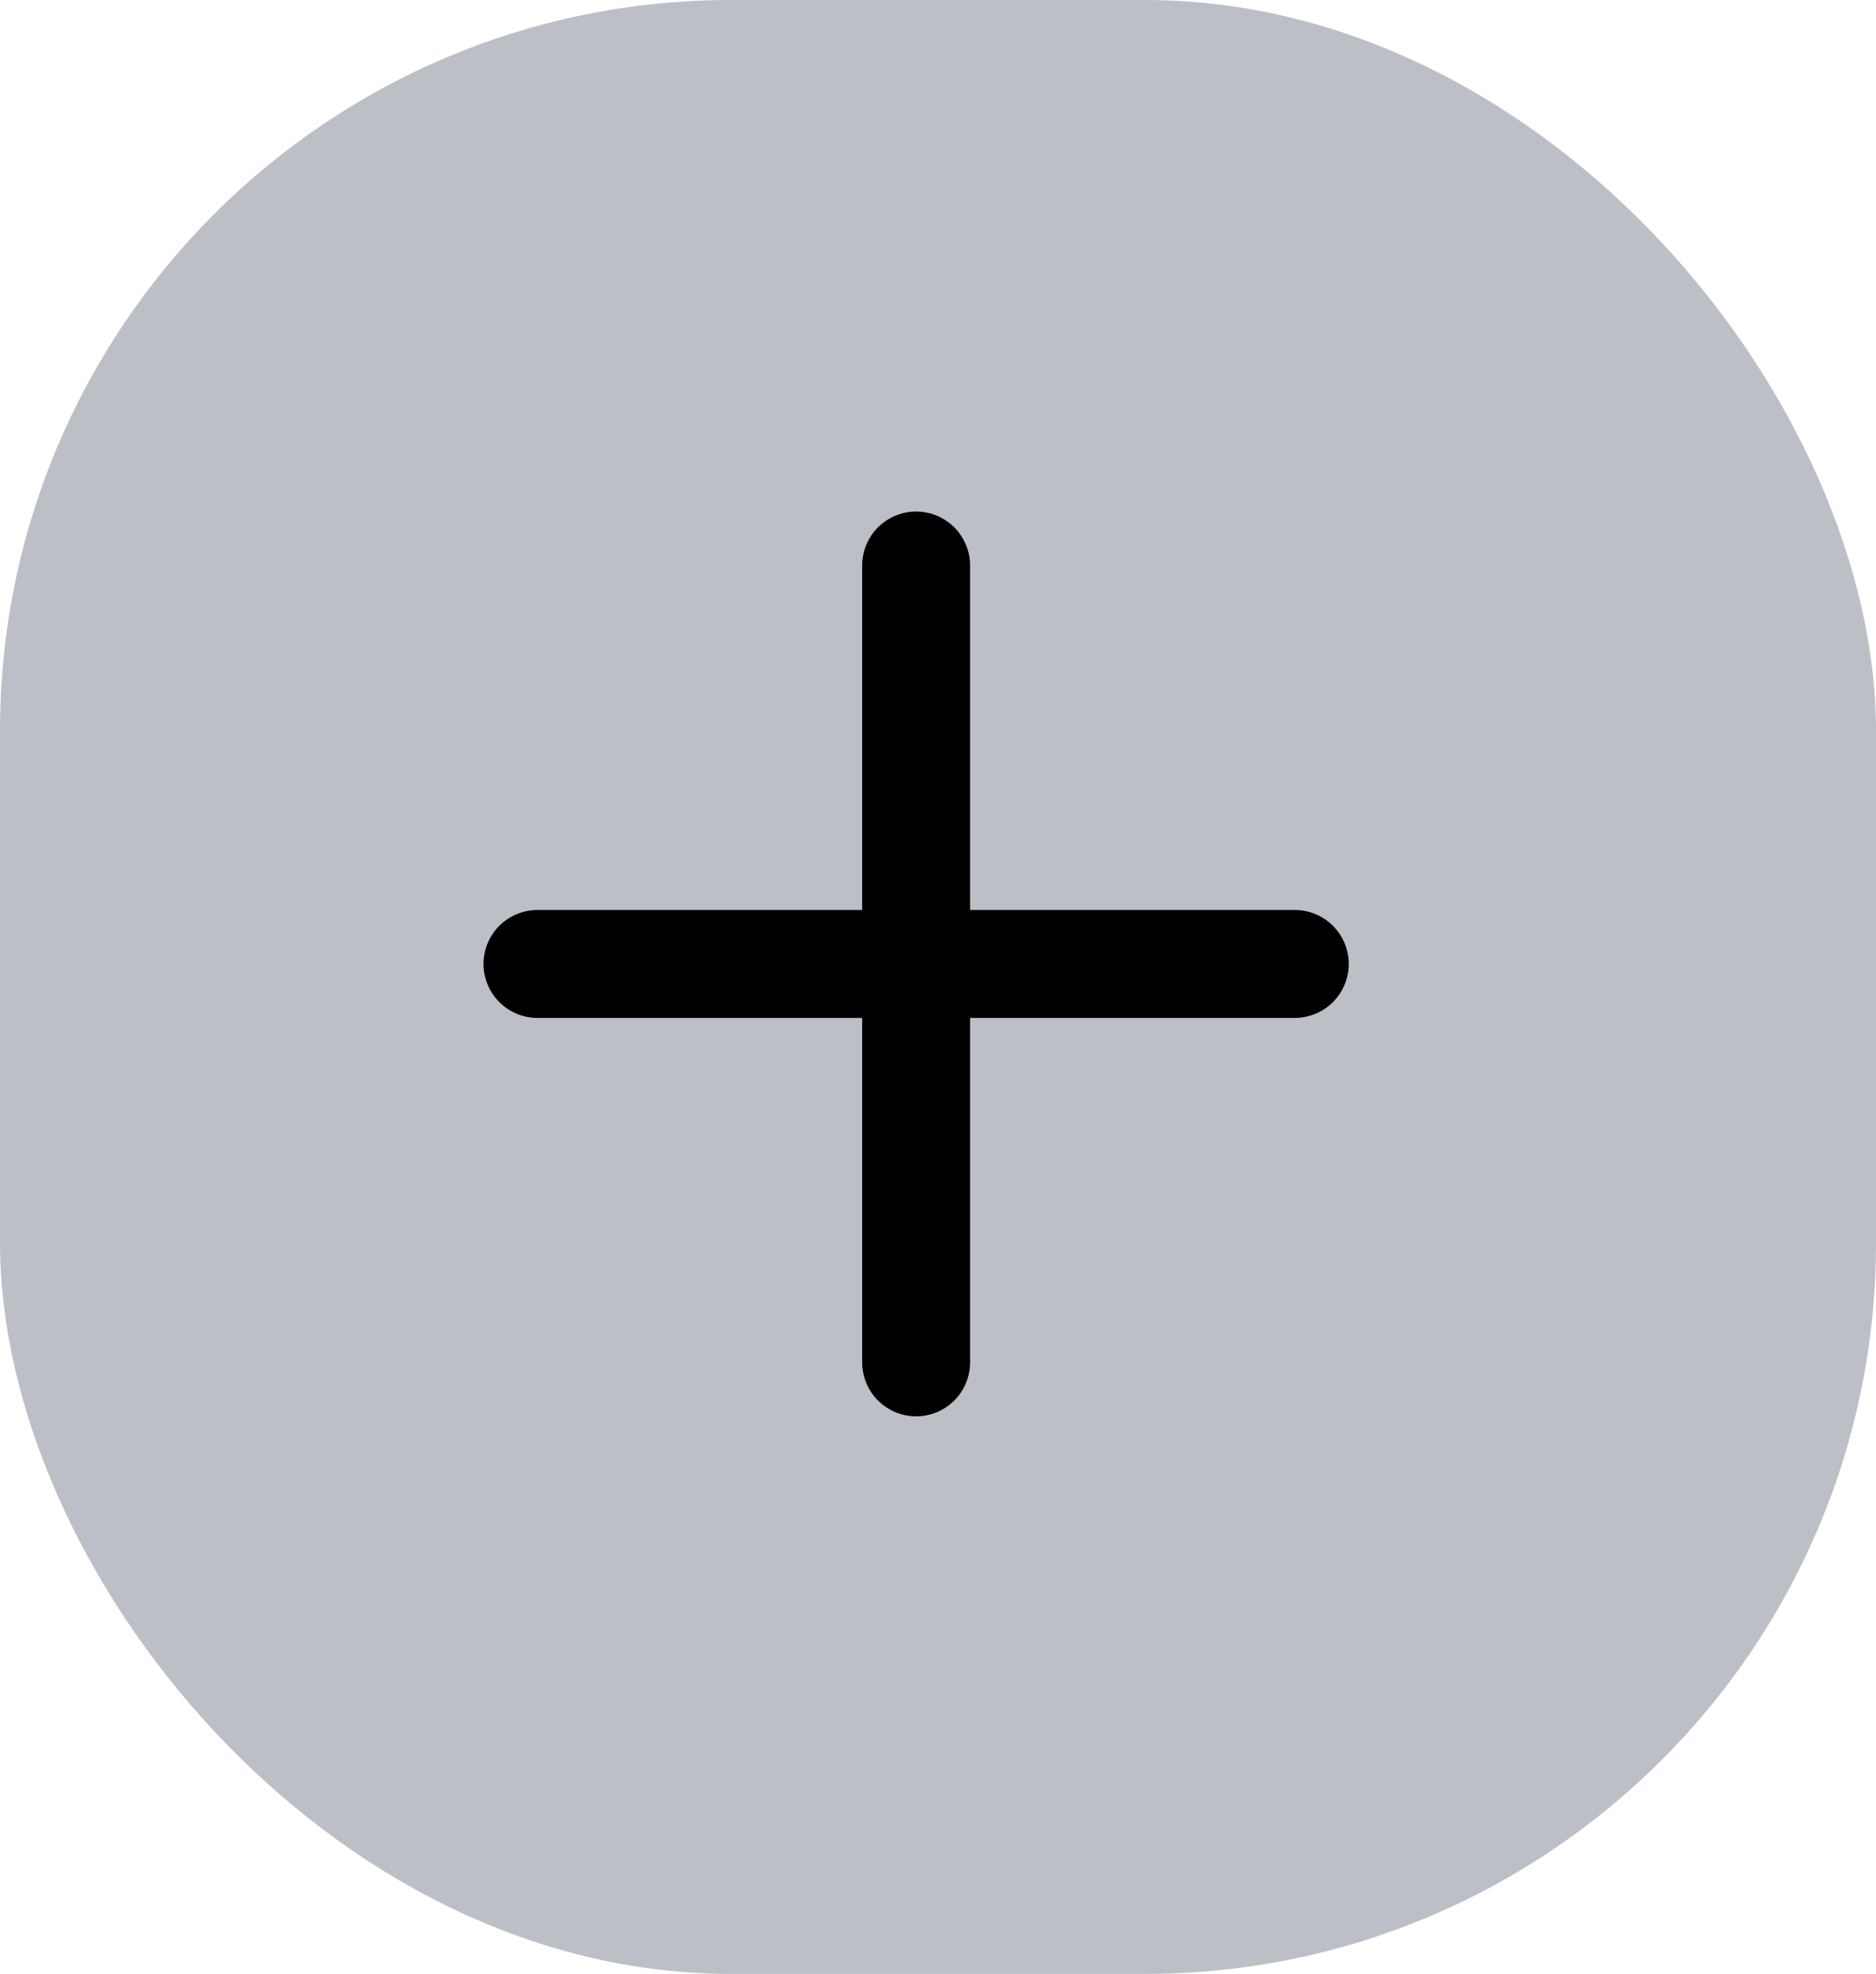 <svg width="77" height="81" viewBox="0 0 77 81" fill="none" xmlns="http://www.w3.org/2000/svg">
<rect width="77" height="81" rx="30" fill="#BCBFC6"/>
<path d="M37.602 23.206V55.905M22.06 39.556H53.144" stroke="black" stroke-width="4.429" stroke-linecap="round" stroke-linejoin="round"/>
</svg>
